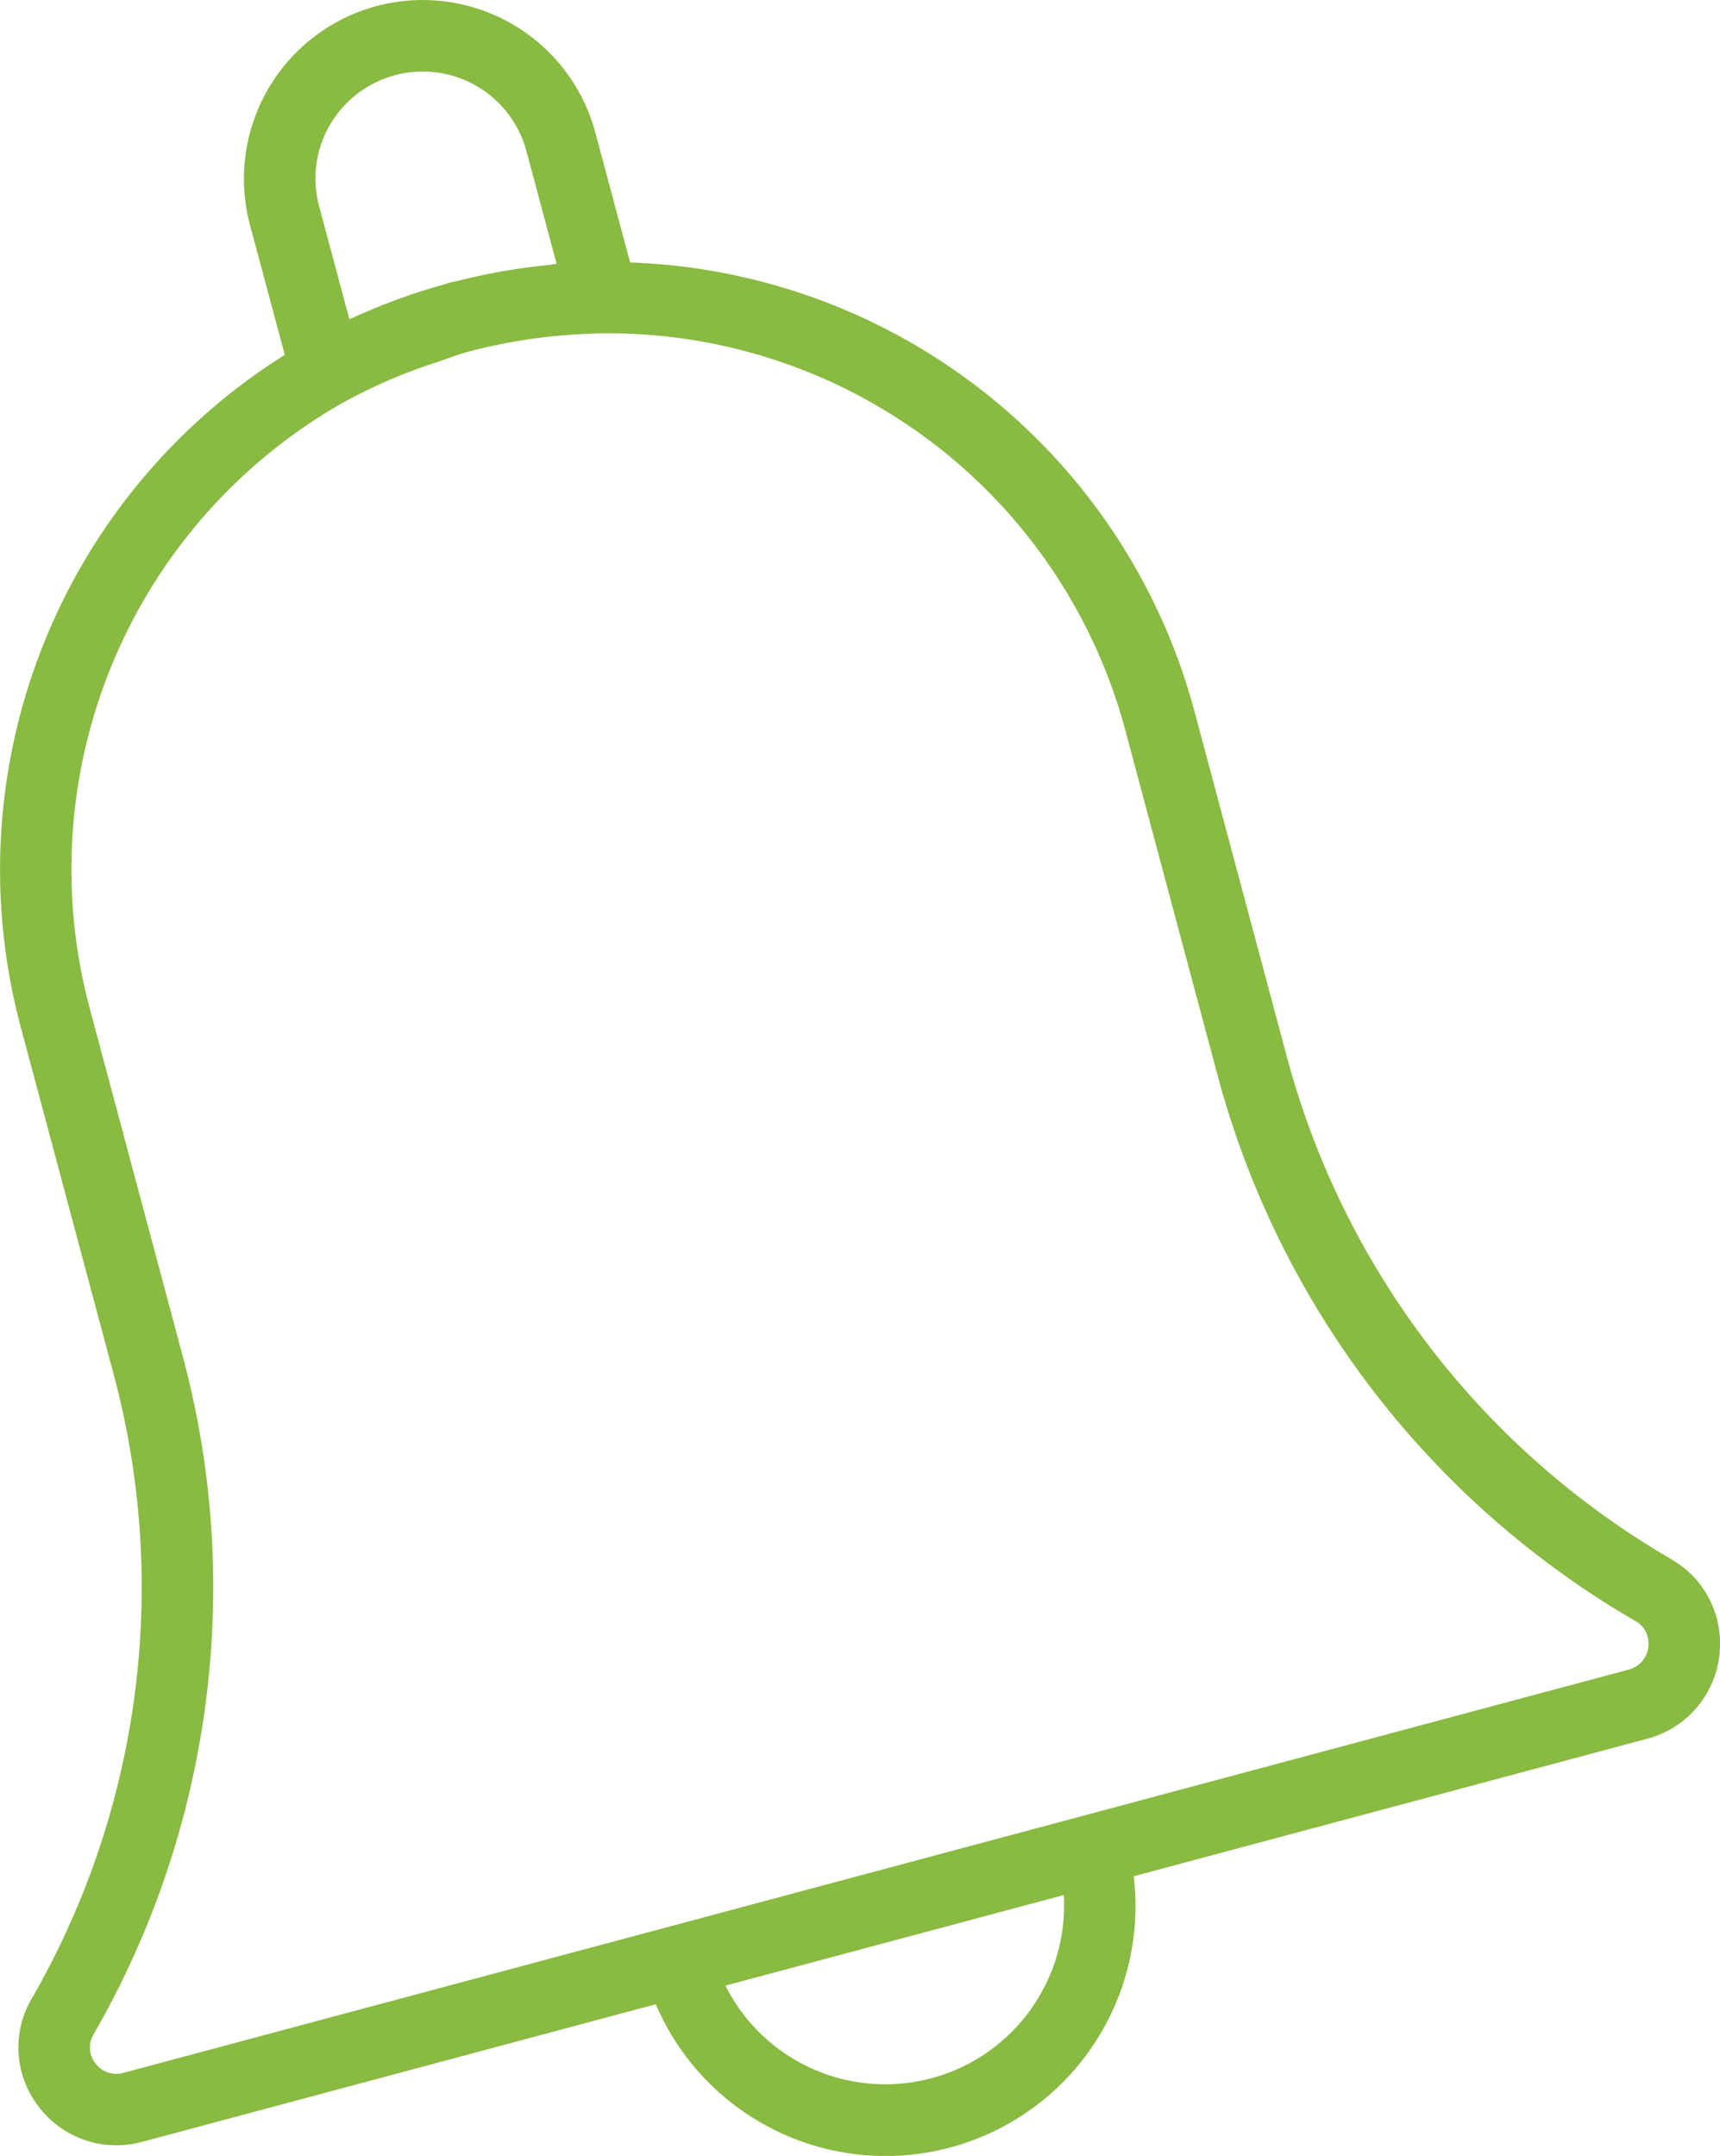 <svg xmlns="http://www.w3.org/2000/svg" width="76.5" height="95.865" viewBox="0 0 76.5 95.865">
  <path id="icon-notification" d="M74.483,69.314a36.814,36.814,0,0,1-17.049-22.2L53.3,31.661a26.952,26.952,0,0,0-25.112-20L26.641,5.883A7.949,7.949,0,0,0,11.284,10l1.545,5.77A27.029,27.029,0,0,0,1.083,45.648L5.217,61.1a36.58,36.58,0,0,1,1.249,9.478A36.644,36.644,0,0,1,1.585,88.845a4.28,4.28,0,0,0,.305,4.827,4.333,4.333,0,0,0,4.58,1.563L29.33,89.112A11.115,11.115,0,0,0,50.587,83.42L73.447,77.3a4.342,4.342,0,0,0,3.216-4.236,4.293,4.293,0,0,0-2.18-3.747ZM14.831,5.556a4.775,4.775,0,0,1,8.745,1.15l1.343,5.019c-.151.013-.3.043-.45.059q-.751.076-1.491.193c-.262.041-.525.084-.786.134q-.826.158-1.633.359c-.12.03-.24.047-.358.079s-.193.064-.29.091q-.911.25-1.795.564c-.159.055-.308.113-.463.17q-.92.344-1.811.751c-.046.02-.095.036-.141.058L14.361,9.174a4.726,4.726,0,0,1,.47-3.619Zm32.646,78.7a7.954,7.954,0,0,1-15.05,4.028ZM72.609,74.23,5.641,92.165a1.146,1.146,0,0,1-1.232-.423,1.134,1.134,0,0,1-.079-1.3A39.83,39.83,0,0,0,9.646,70.581a39.618,39.618,0,0,0-1.359-10.3L4.153,44.825A23.868,23.868,0,0,1,15.418,17.893l.028-.012a23.764,23.764,0,0,1,4.188-1.8c.458-.151.9-.332,1.37-.455a24.22,24.22,0,0,1,4.912-.772c.351-.019.7-.04,1.053-.043h.245A23.816,23.816,0,0,1,50.221,32.489l4.134,15.458A40.019,40.019,0,0,0,72.894,72.069a1.113,1.113,0,0,1,.588.992,1.166,1.166,0,0,1-.873,1.167Zm0,0" transform="translate(-0.163 0.01)" fill="#89ba41"/>
</svg>
